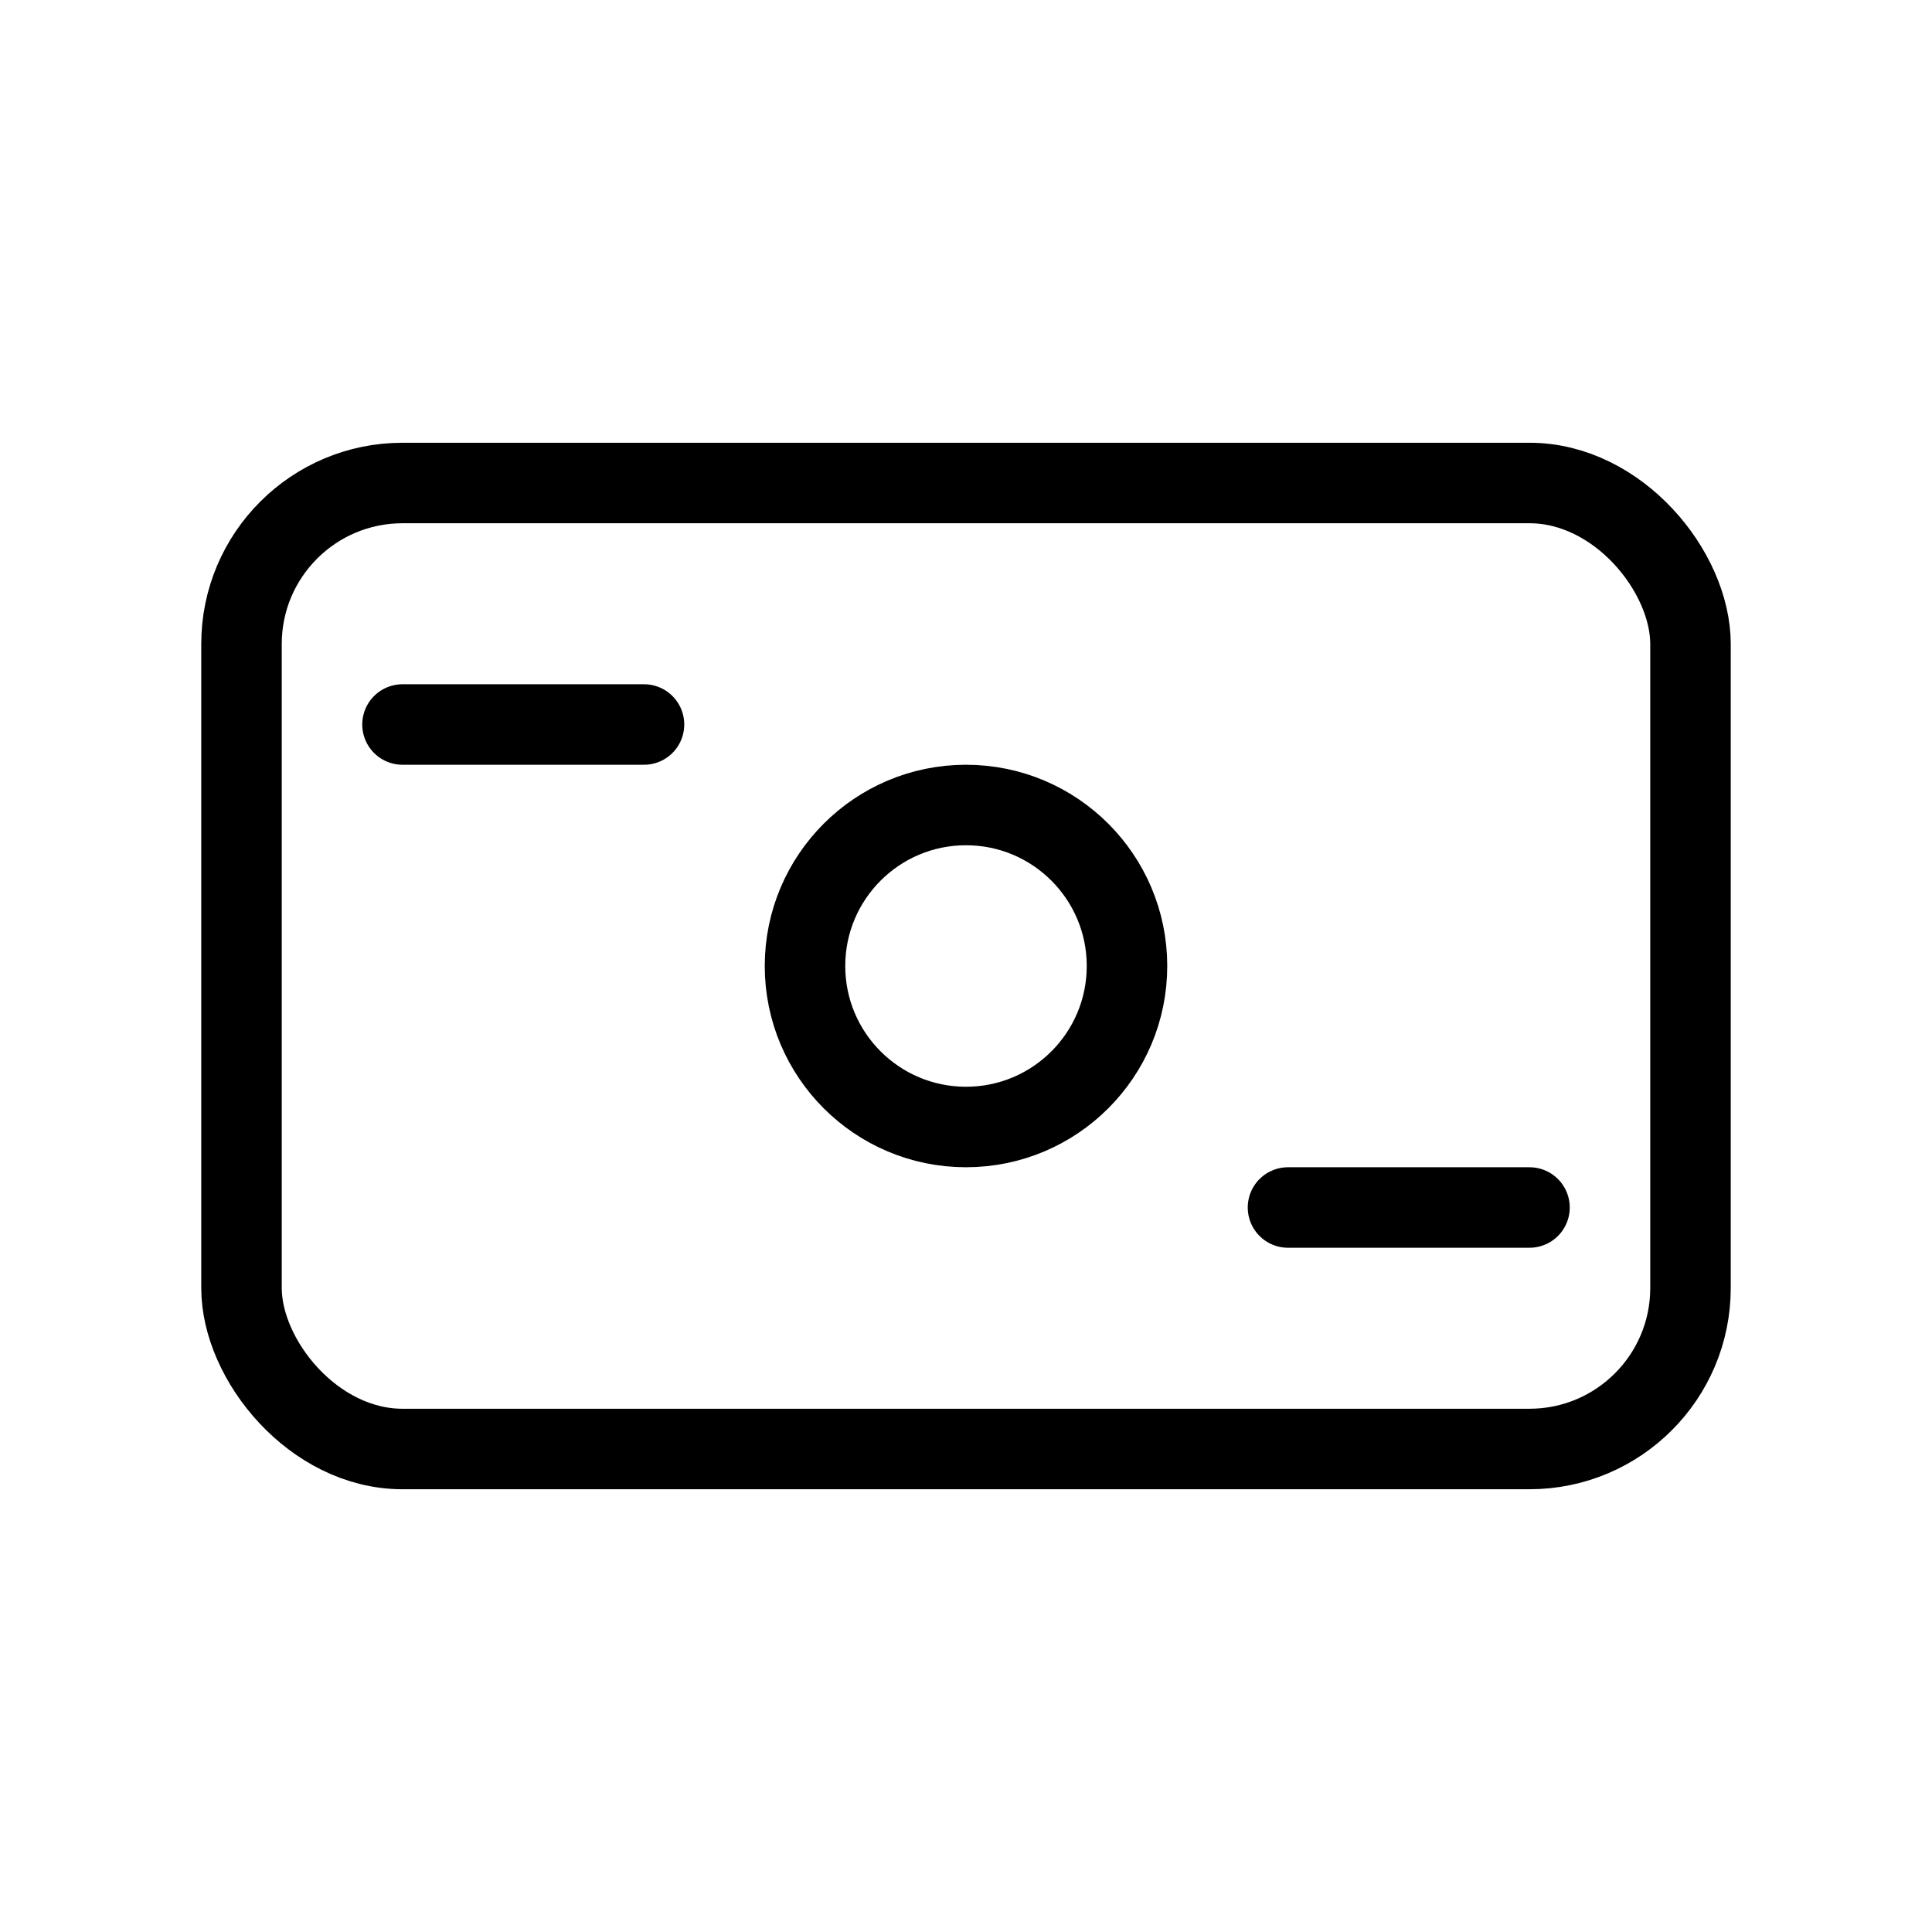<svg xmlns="http://www.w3.org/2000/svg" xmlns:xlink="http://www.w3.org/1999/xlink" width="24" height="24" viewBox="0 0 24 24"><g fill="none" stroke="currentColor"><rect width="18" height="12" x="3" y="6" rx="2"/><path stroke-linecap="round" d="M5 9h3m8 6h3"/><circle cx="12" cy="12" r="2"/></g></svg>
